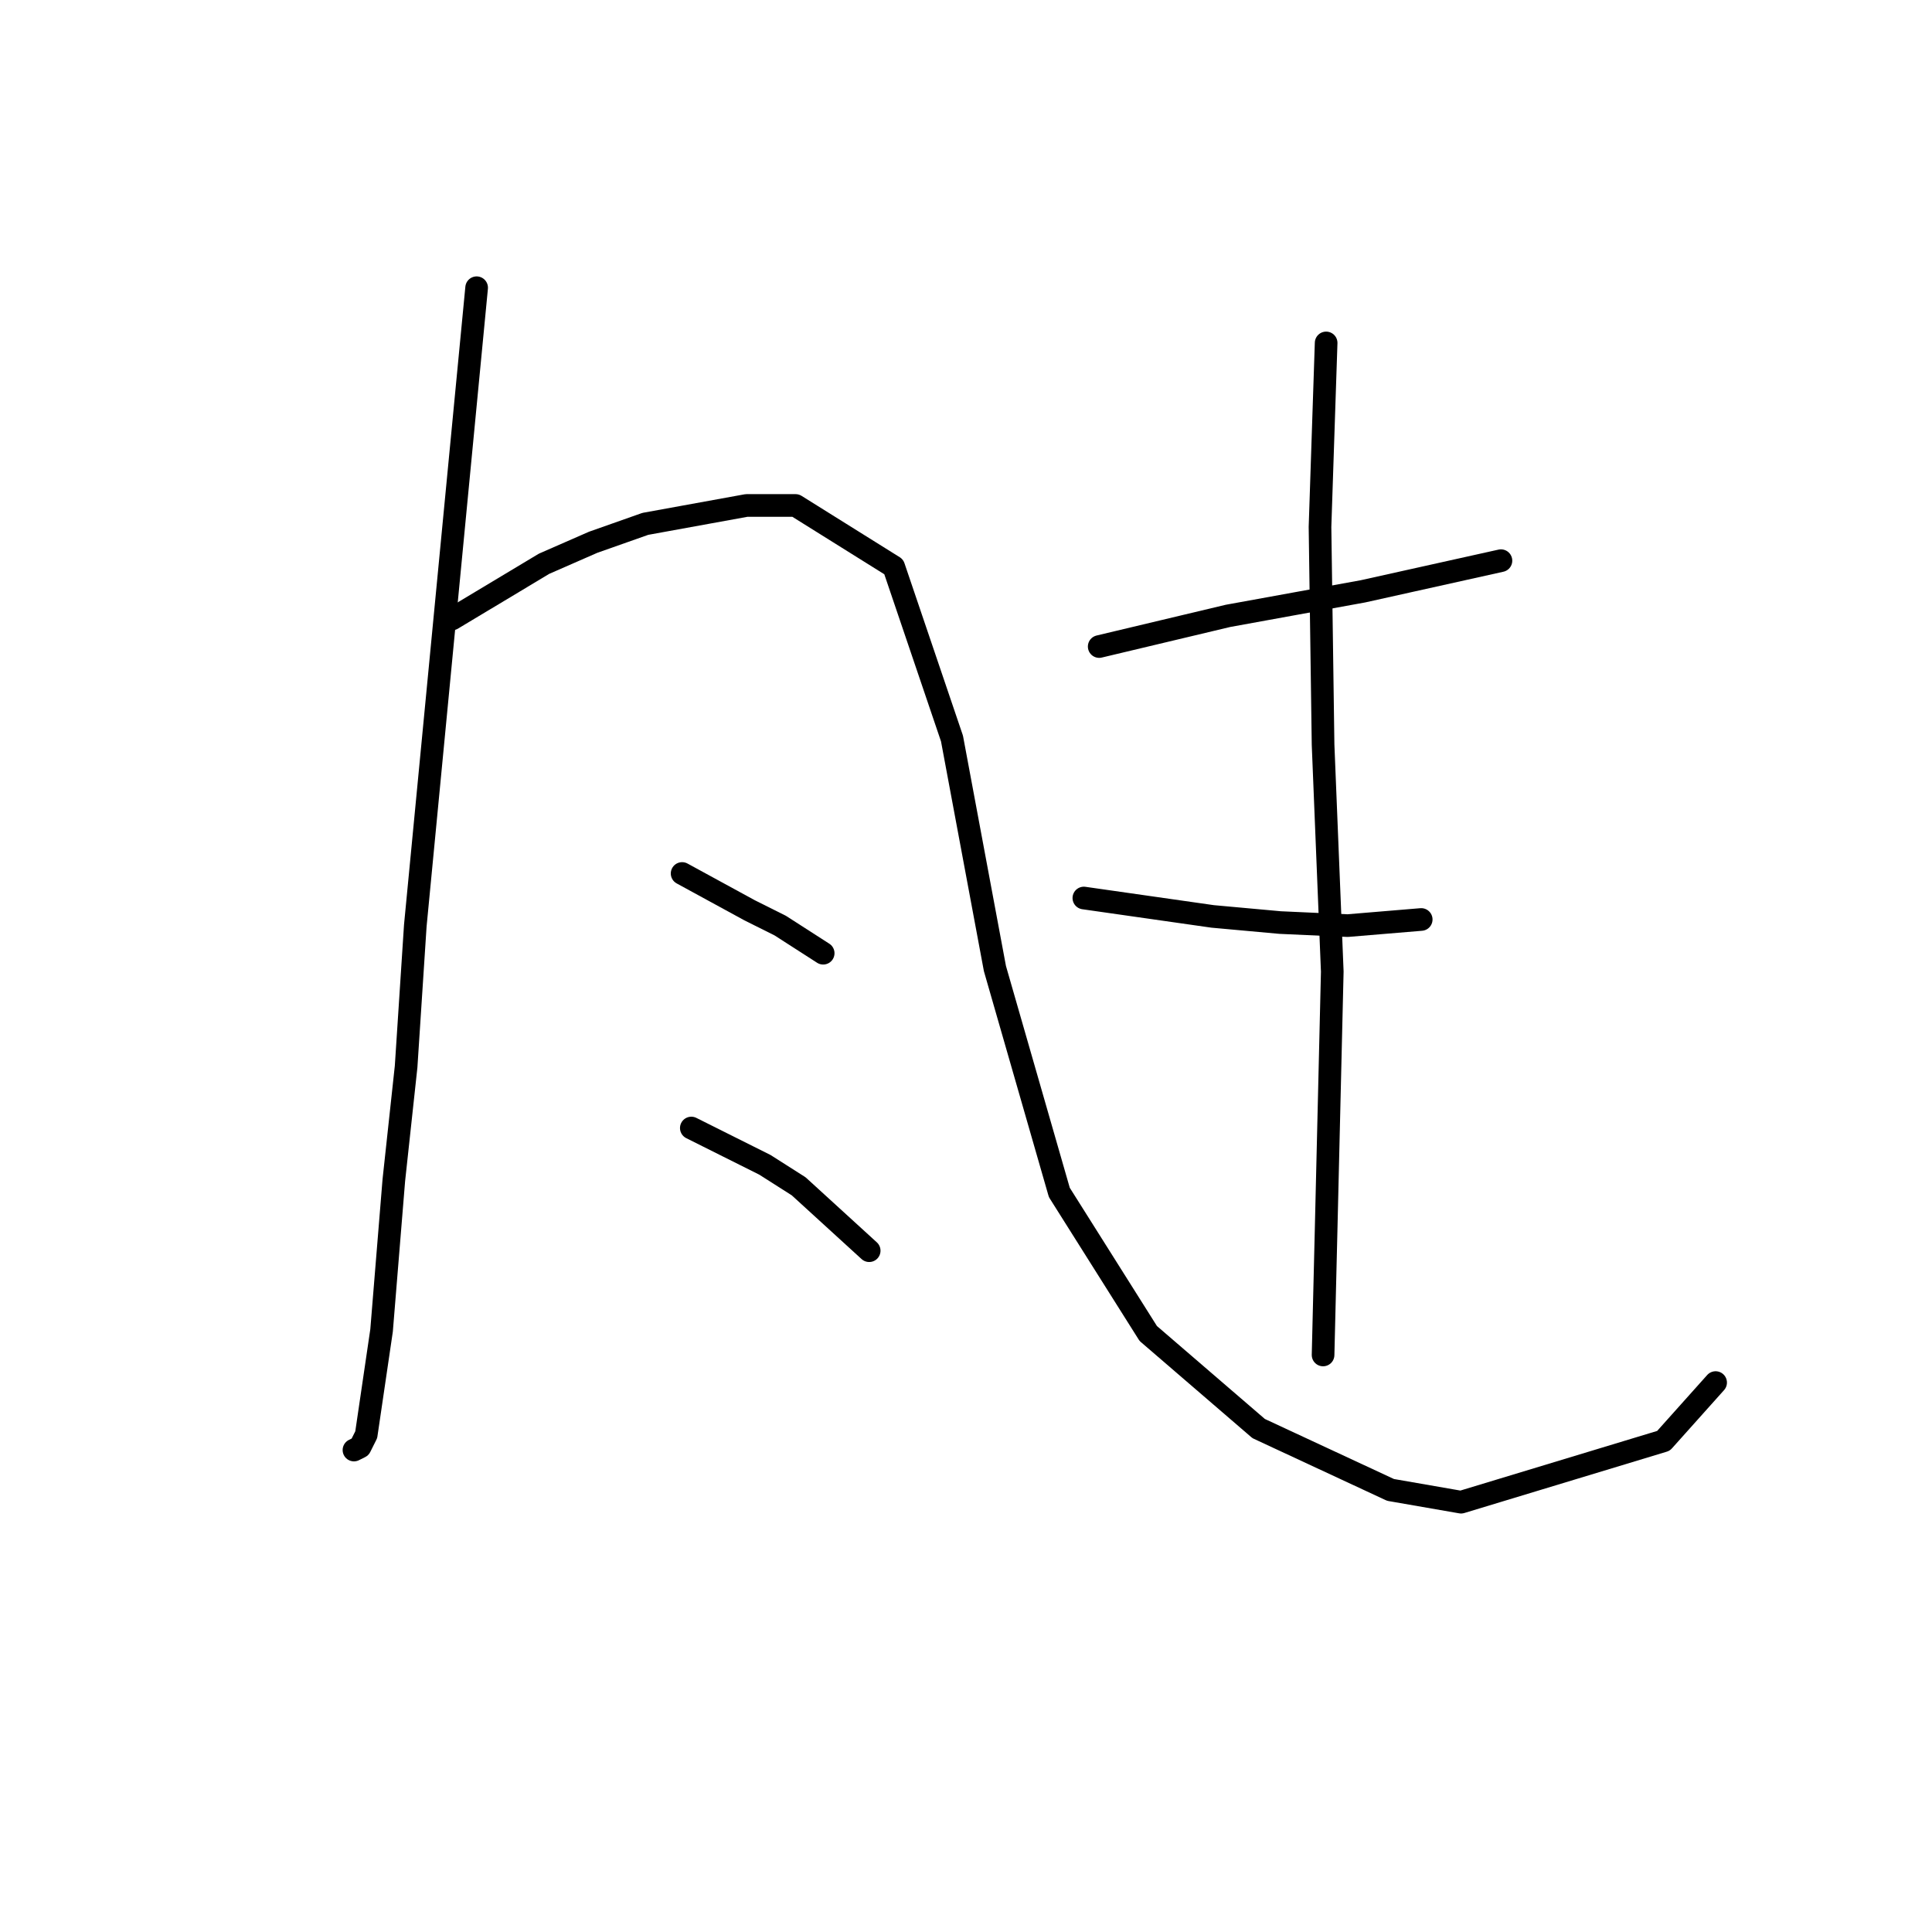 <?xml version="1.0" standalone="no"?>
    <svg width="256" height="256" xmlns="http://www.w3.org/2000/svg" version="1.1">
    <polyline stroke="black" stroke-width="3" stroke-linecap="round" fill="transparent" stroke-linejoin="round" points="63.157 38.125 59.093 80.387 55.03 122.649 53.811 141.342 52.185 156.378 50.56 176.289 48.528 190.106 47.715 191.731 46.902 192.138 46.902 192.138 " />
        <polyline stroke="black" stroke-width="3" stroke-linecap="round" fill="transparent" stroke-linejoin="round" points="59.906 82.013 66.002 78.355 72.097 74.698 78.599 71.853 85.507 69.415 98.917 66.977 105.419 66.977 118.423 75.104 126.144 97.861 131.833 128.338 140.366 158.003 152.151 176.696 166.78 189.293 184.254 197.421 193.6 199.046 220.421 190.919 227.329 183.198 227.329 183.198 " />
        <polyline stroke="black" stroke-width="3" stroke-linecap="round" fill="transparent" stroke-linejoin="round" points="90.383 115.741 94.853 118.179 99.323 120.617 103.387 122.649 109.076 126.306 109.076 126.306 " />
        <polyline stroke="black" stroke-width="3" stroke-linecap="round" fill="transparent" stroke-linejoin="round" points="91.603 149.469 96.479 151.908 101.355 154.346 105.825 157.19 115.172 165.724 115.172 165.724 " />
        <polyline stroke="black" stroke-width="3" stroke-linecap="round" fill="transparent" stroke-linejoin="round" points="145.649 85.67 154.183 83.638 162.717 81.606 171.657 79.981 180.597 78.355 198.883 74.292 198.883 74.292 " />
        <polyline stroke="black" stroke-width="3" stroke-linecap="round" fill="transparent" stroke-linejoin="round" points="143.617 118.992 152.151 120.211 160.685 121.43 169.625 122.243 178.565 122.649 188.318 121.836 188.318 121.836 " />
        <polyline stroke="black" stroke-width="3" stroke-linecap="round" fill="transparent" stroke-linejoin="round" points="175.72 45.44 175.314 57.631 174.908 69.822 175.314 98.674 176.533 128.745 175.72 162.879 175.314 179.54 175.314 179.54 " />
        </svg>